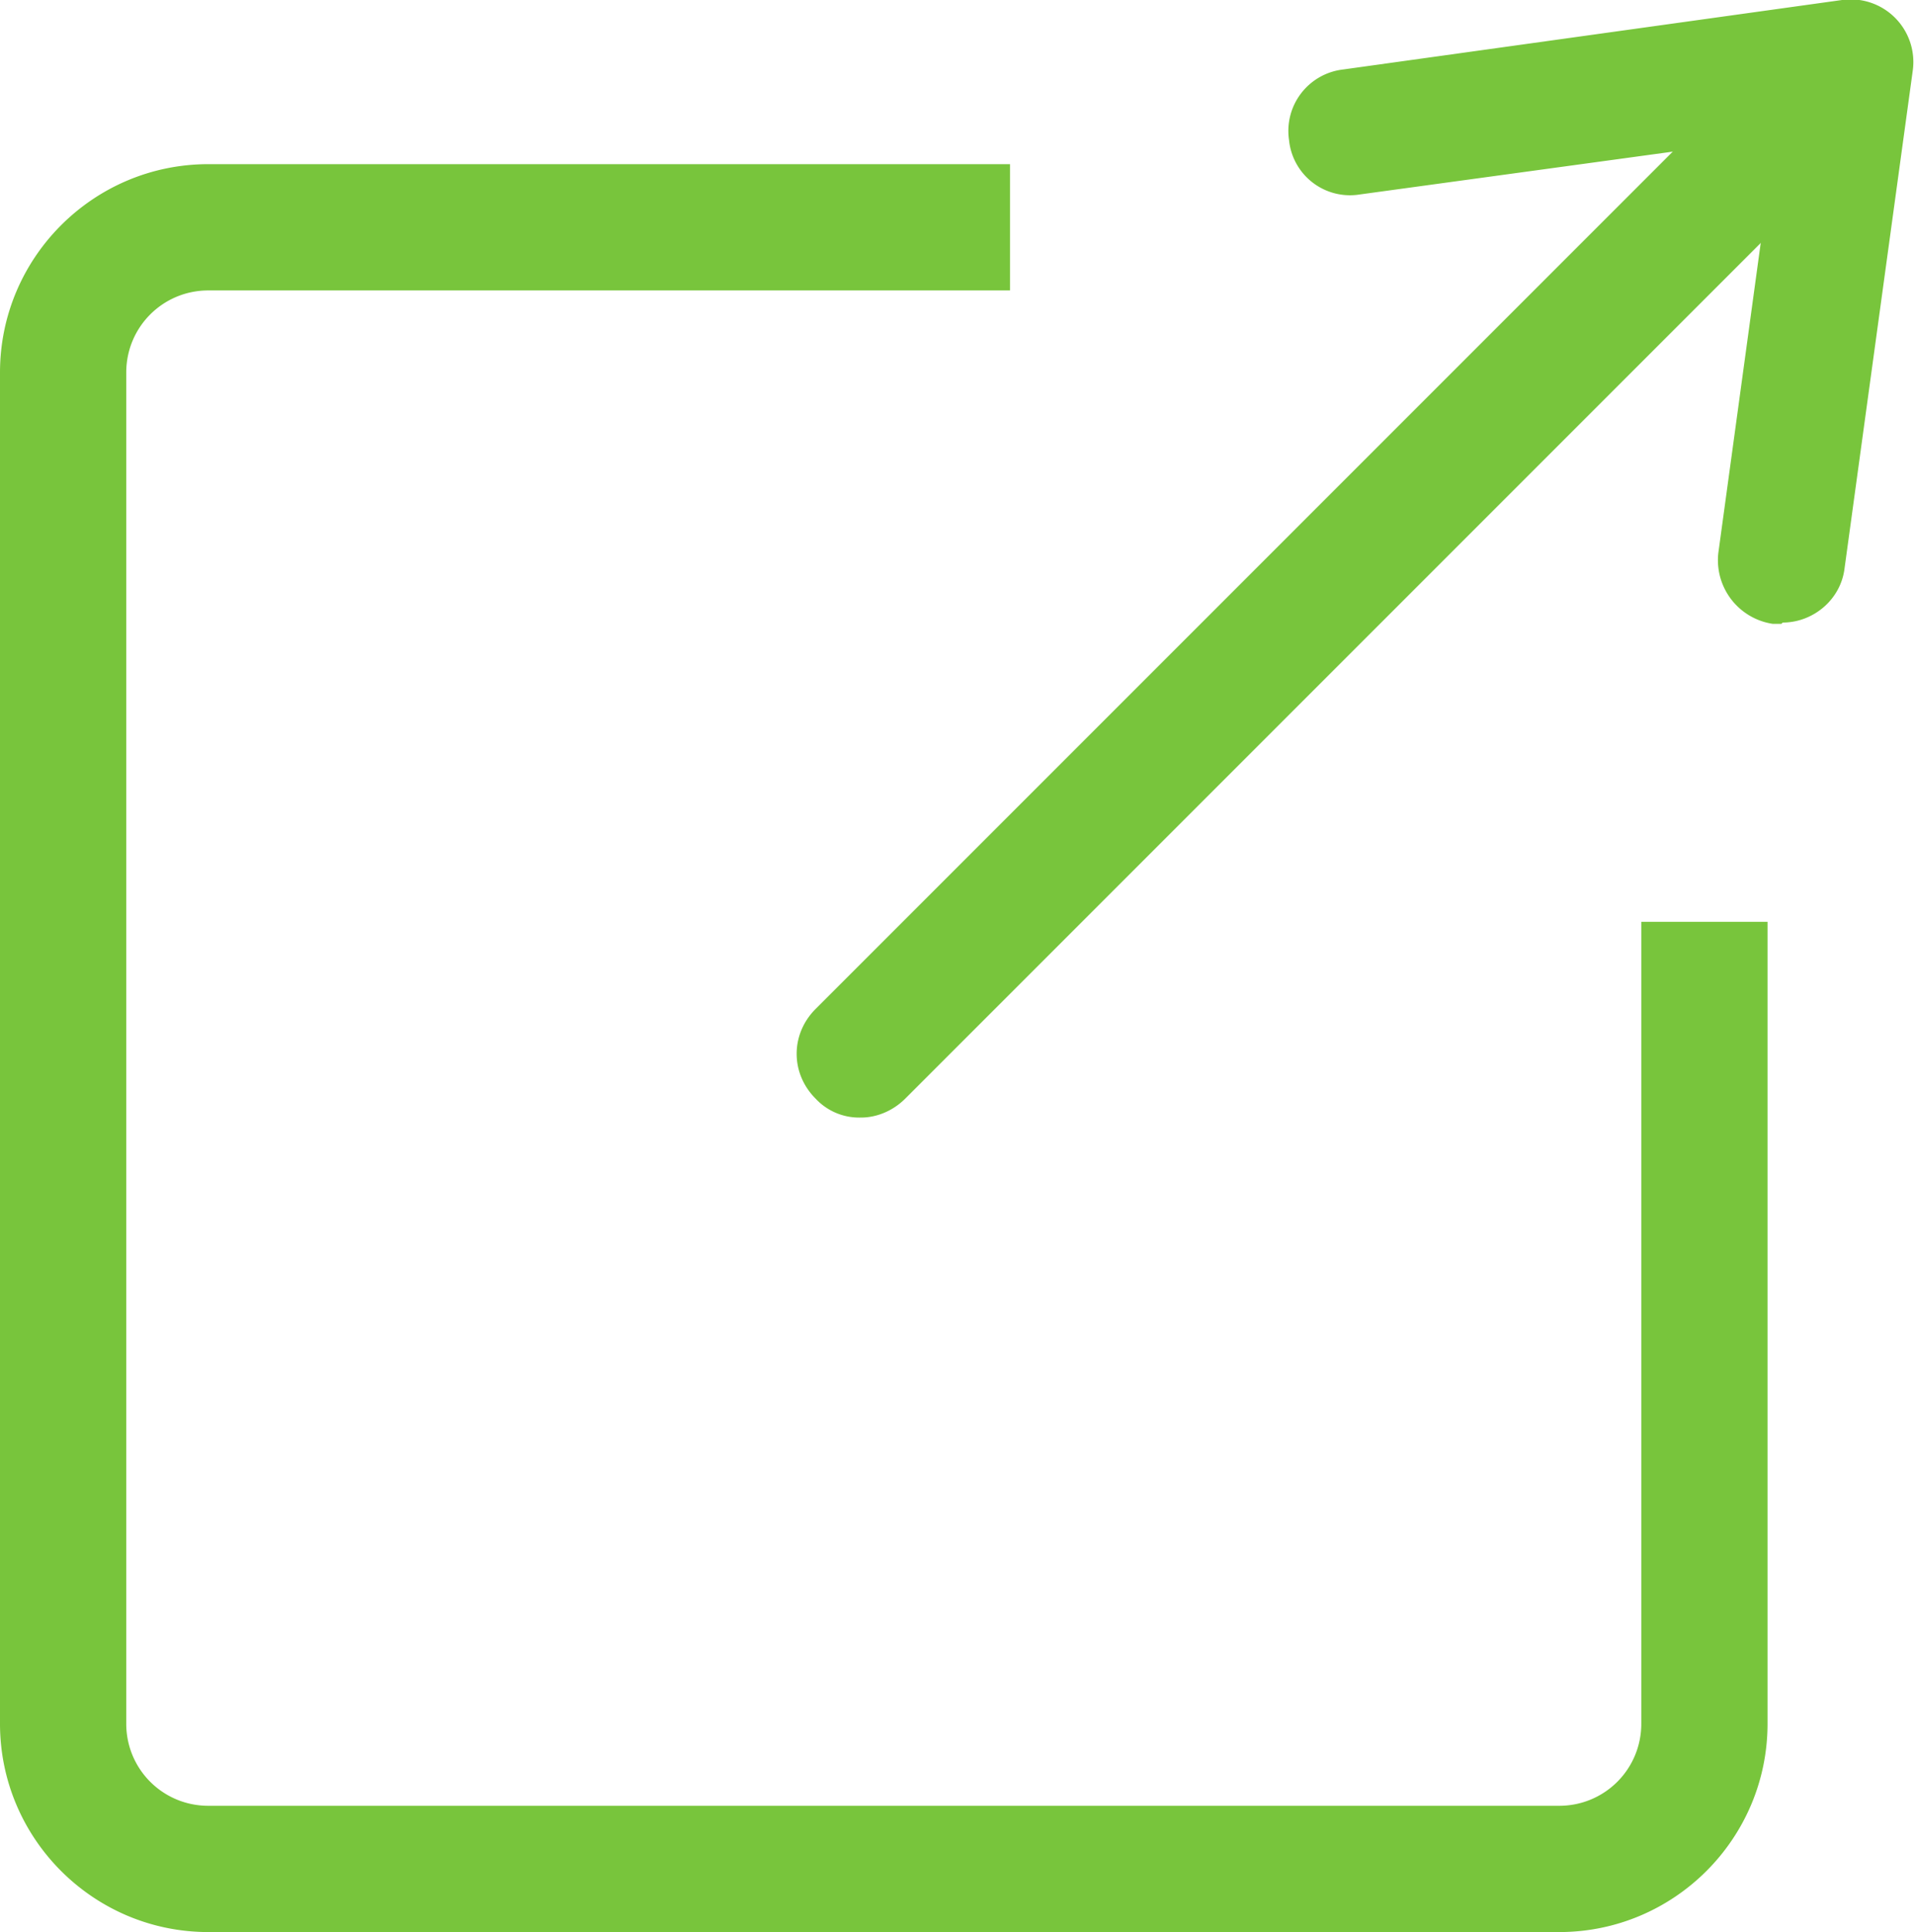 <svg id="Layer_2" data-name="Layer 2" xmlns="http://www.w3.org/2000/svg" viewBox="0 0 15.16 15.3"><defs><style>.cls-1{fill:#78c53c}</style></defs><g id="design"><path class="cls-1" d="M6.81 8.85a.47.47 0 01-.35-.15c-.2-.2-.2-.51 0-.71L13.87.58c.2-.2.51-.2.71 0s.2.51 0 .71L7.17 8.7c-.1.1-.23.15-.35.15z"/><path class="cls-1" d="M14.11 4.94h-.07a.51.51 0 01-.43-.56l.45-3.29-3.29.45a.485.485 0 01-.56-.43.49.49 0 01.43-.56L14.59 0a.496.496 0 01.56.56l-.54 3.94c-.03.25-.25.43-.49.43zM13 13.65c0 .36-.29.65-.65.65H1.65c-.36 0-.65-.29-.65-.65V2.95c0-.36.29-.65.65-.65H8v-1H1.65C.74 1.3 0 2.04 0 2.95v10.7c0 .91.74 1.65 1.65 1.65h10.7c.91 0 1.65-.74 1.65-1.65V7.3h-1v6.35z"/></g></svg>